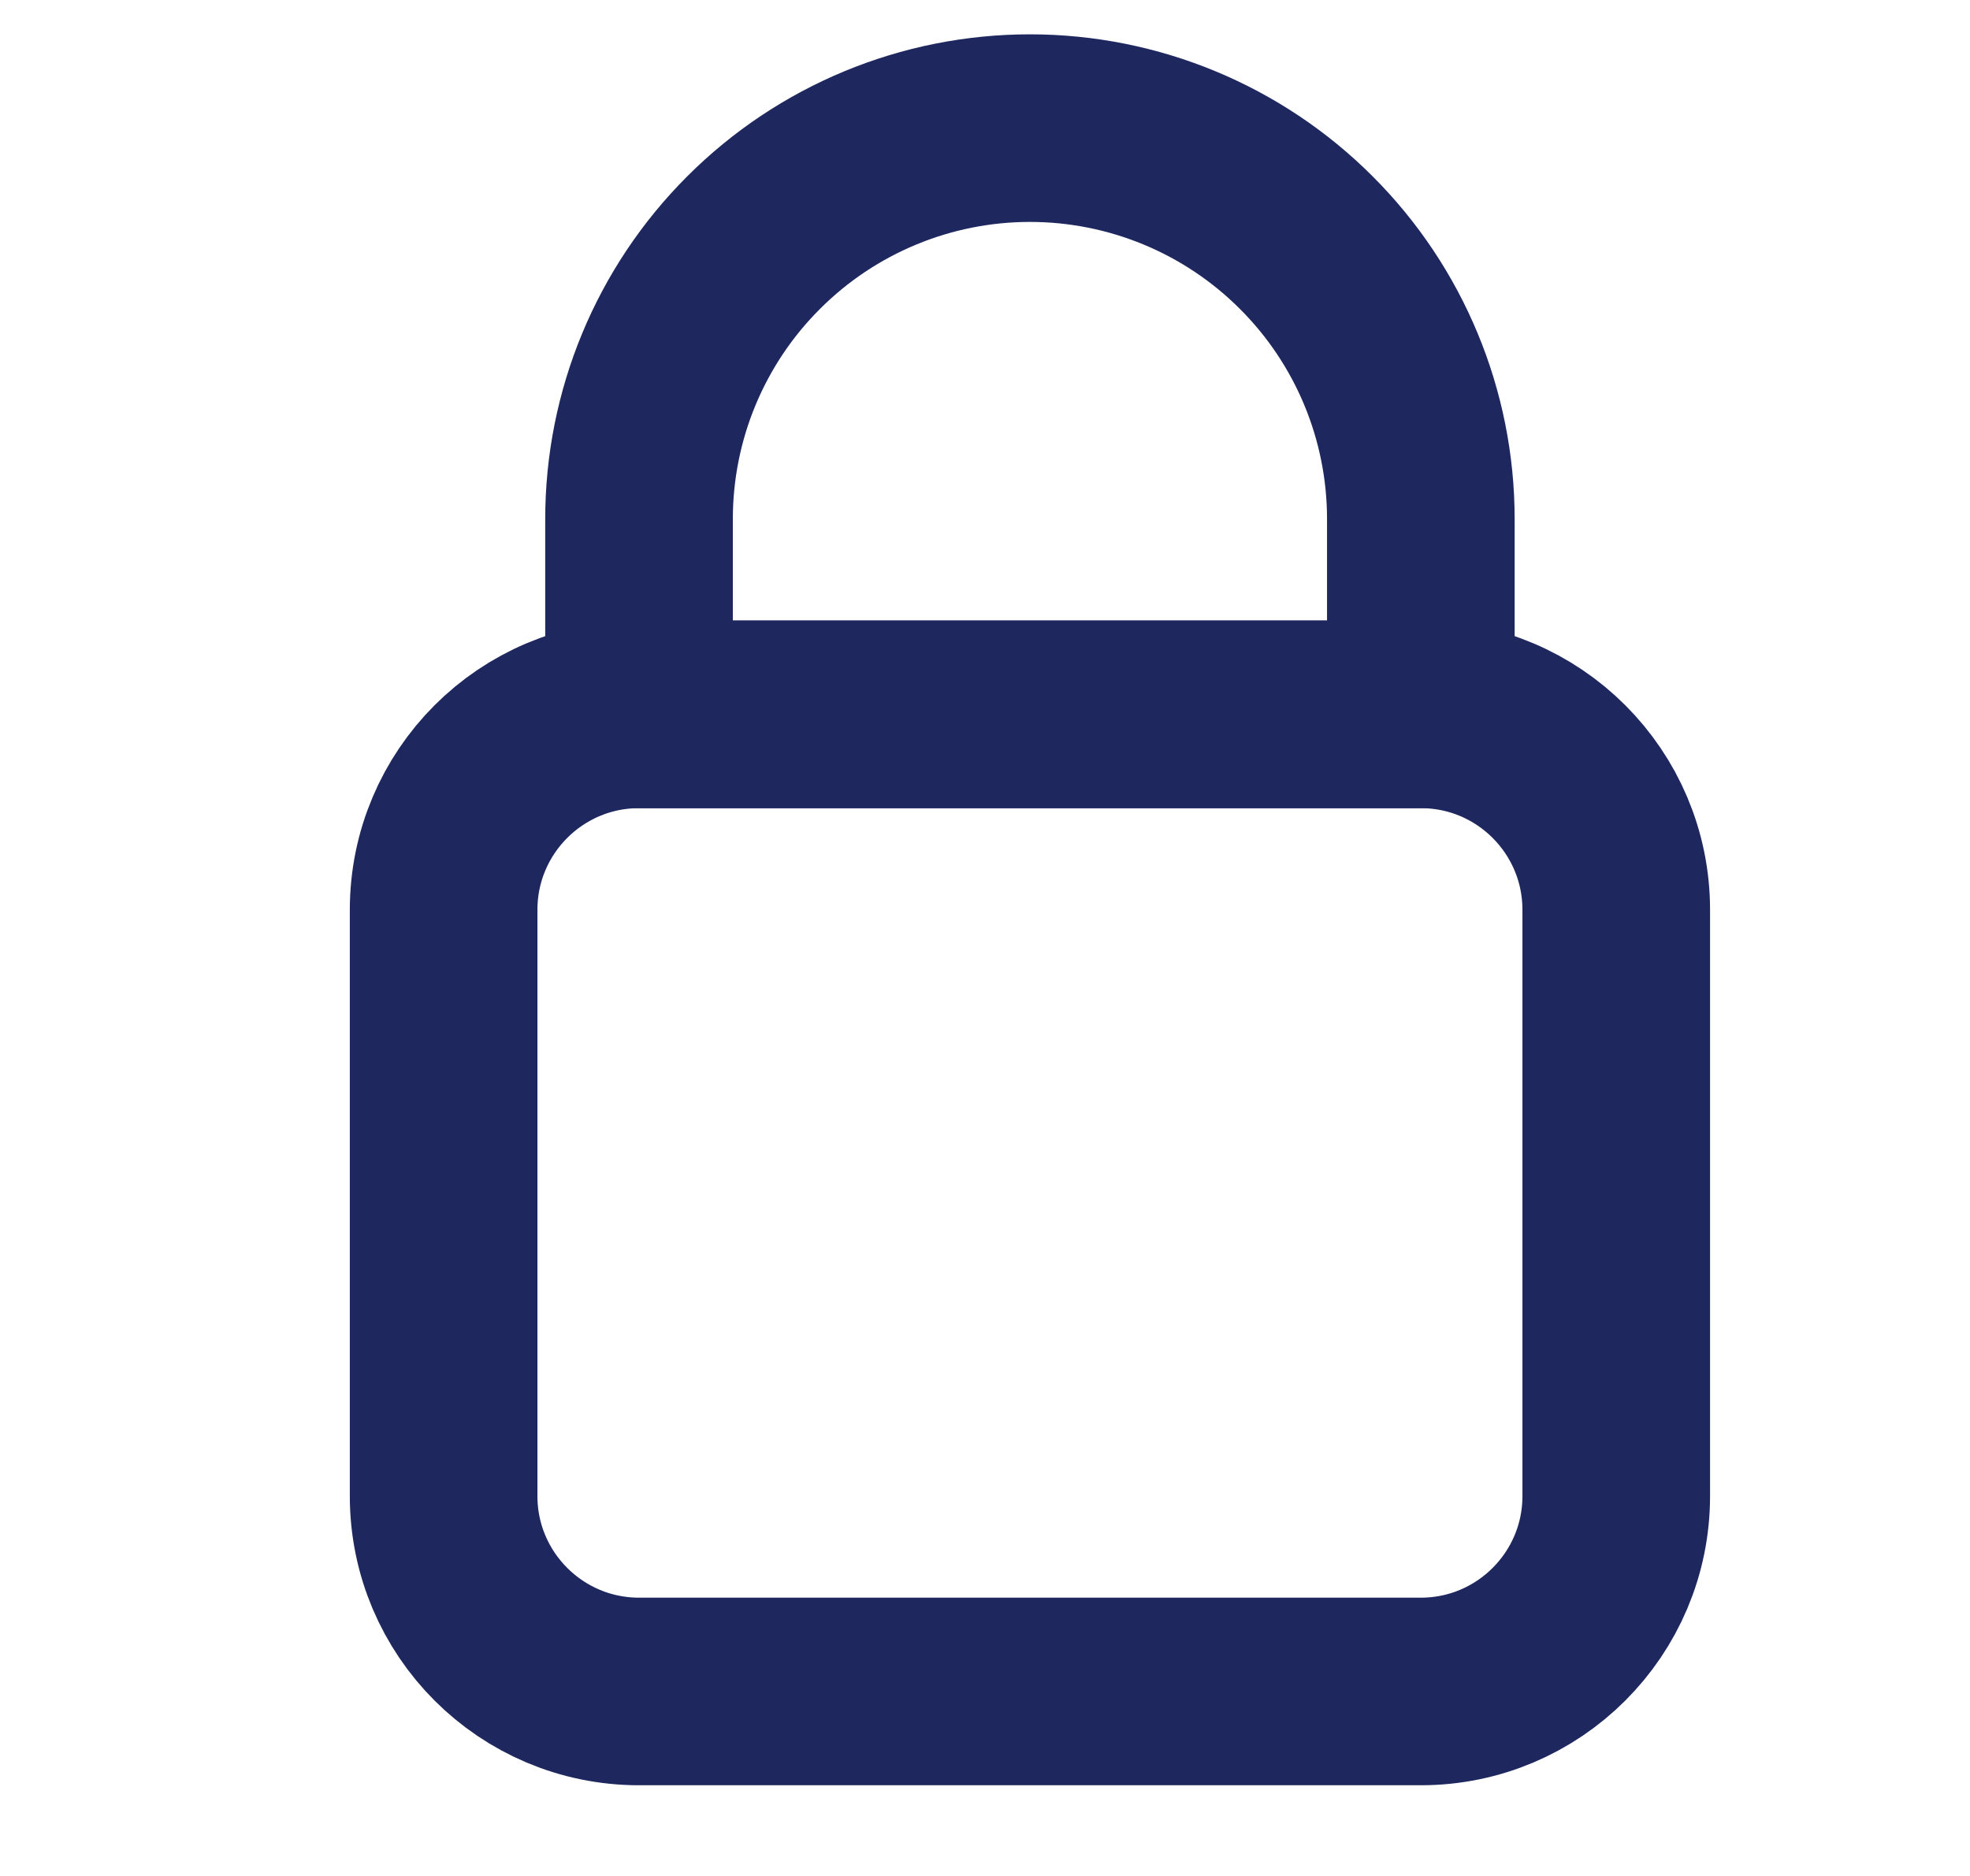 <svg width="21" height="20" viewBox="0 0 21 20" fill="none" xmlns="http://www.w3.org/2000/svg">
<path d="M15.146 7.616H6.812C5.662 7.616 4.729 8.549 4.729 9.7V15.95C4.729 17.1 5.662 18.033 6.812 18.033H15.146C16.296 18.033 17.229 17.1 17.229 15.95V9.7C17.229 8.549 16.296 7.616 15.146 7.616Z" stroke="#1E285F" stroke-width="2" stroke-linecap="round" stroke-linejoin="round"/>
<path d="M10.979 1.366C9.874 1.366 8.814 1.805 8.033 2.587C7.251 3.368 6.812 4.428 6.812 5.533V7.616H15.146V5.533C15.146 4.428 14.707 3.368 13.925 2.587C13.144 1.805 12.084 1.366 10.979 1.366V1.366Z" stroke="#1E285F" stroke-width="2" stroke-linecap="round" stroke-linejoin="round"/>
</svg>
